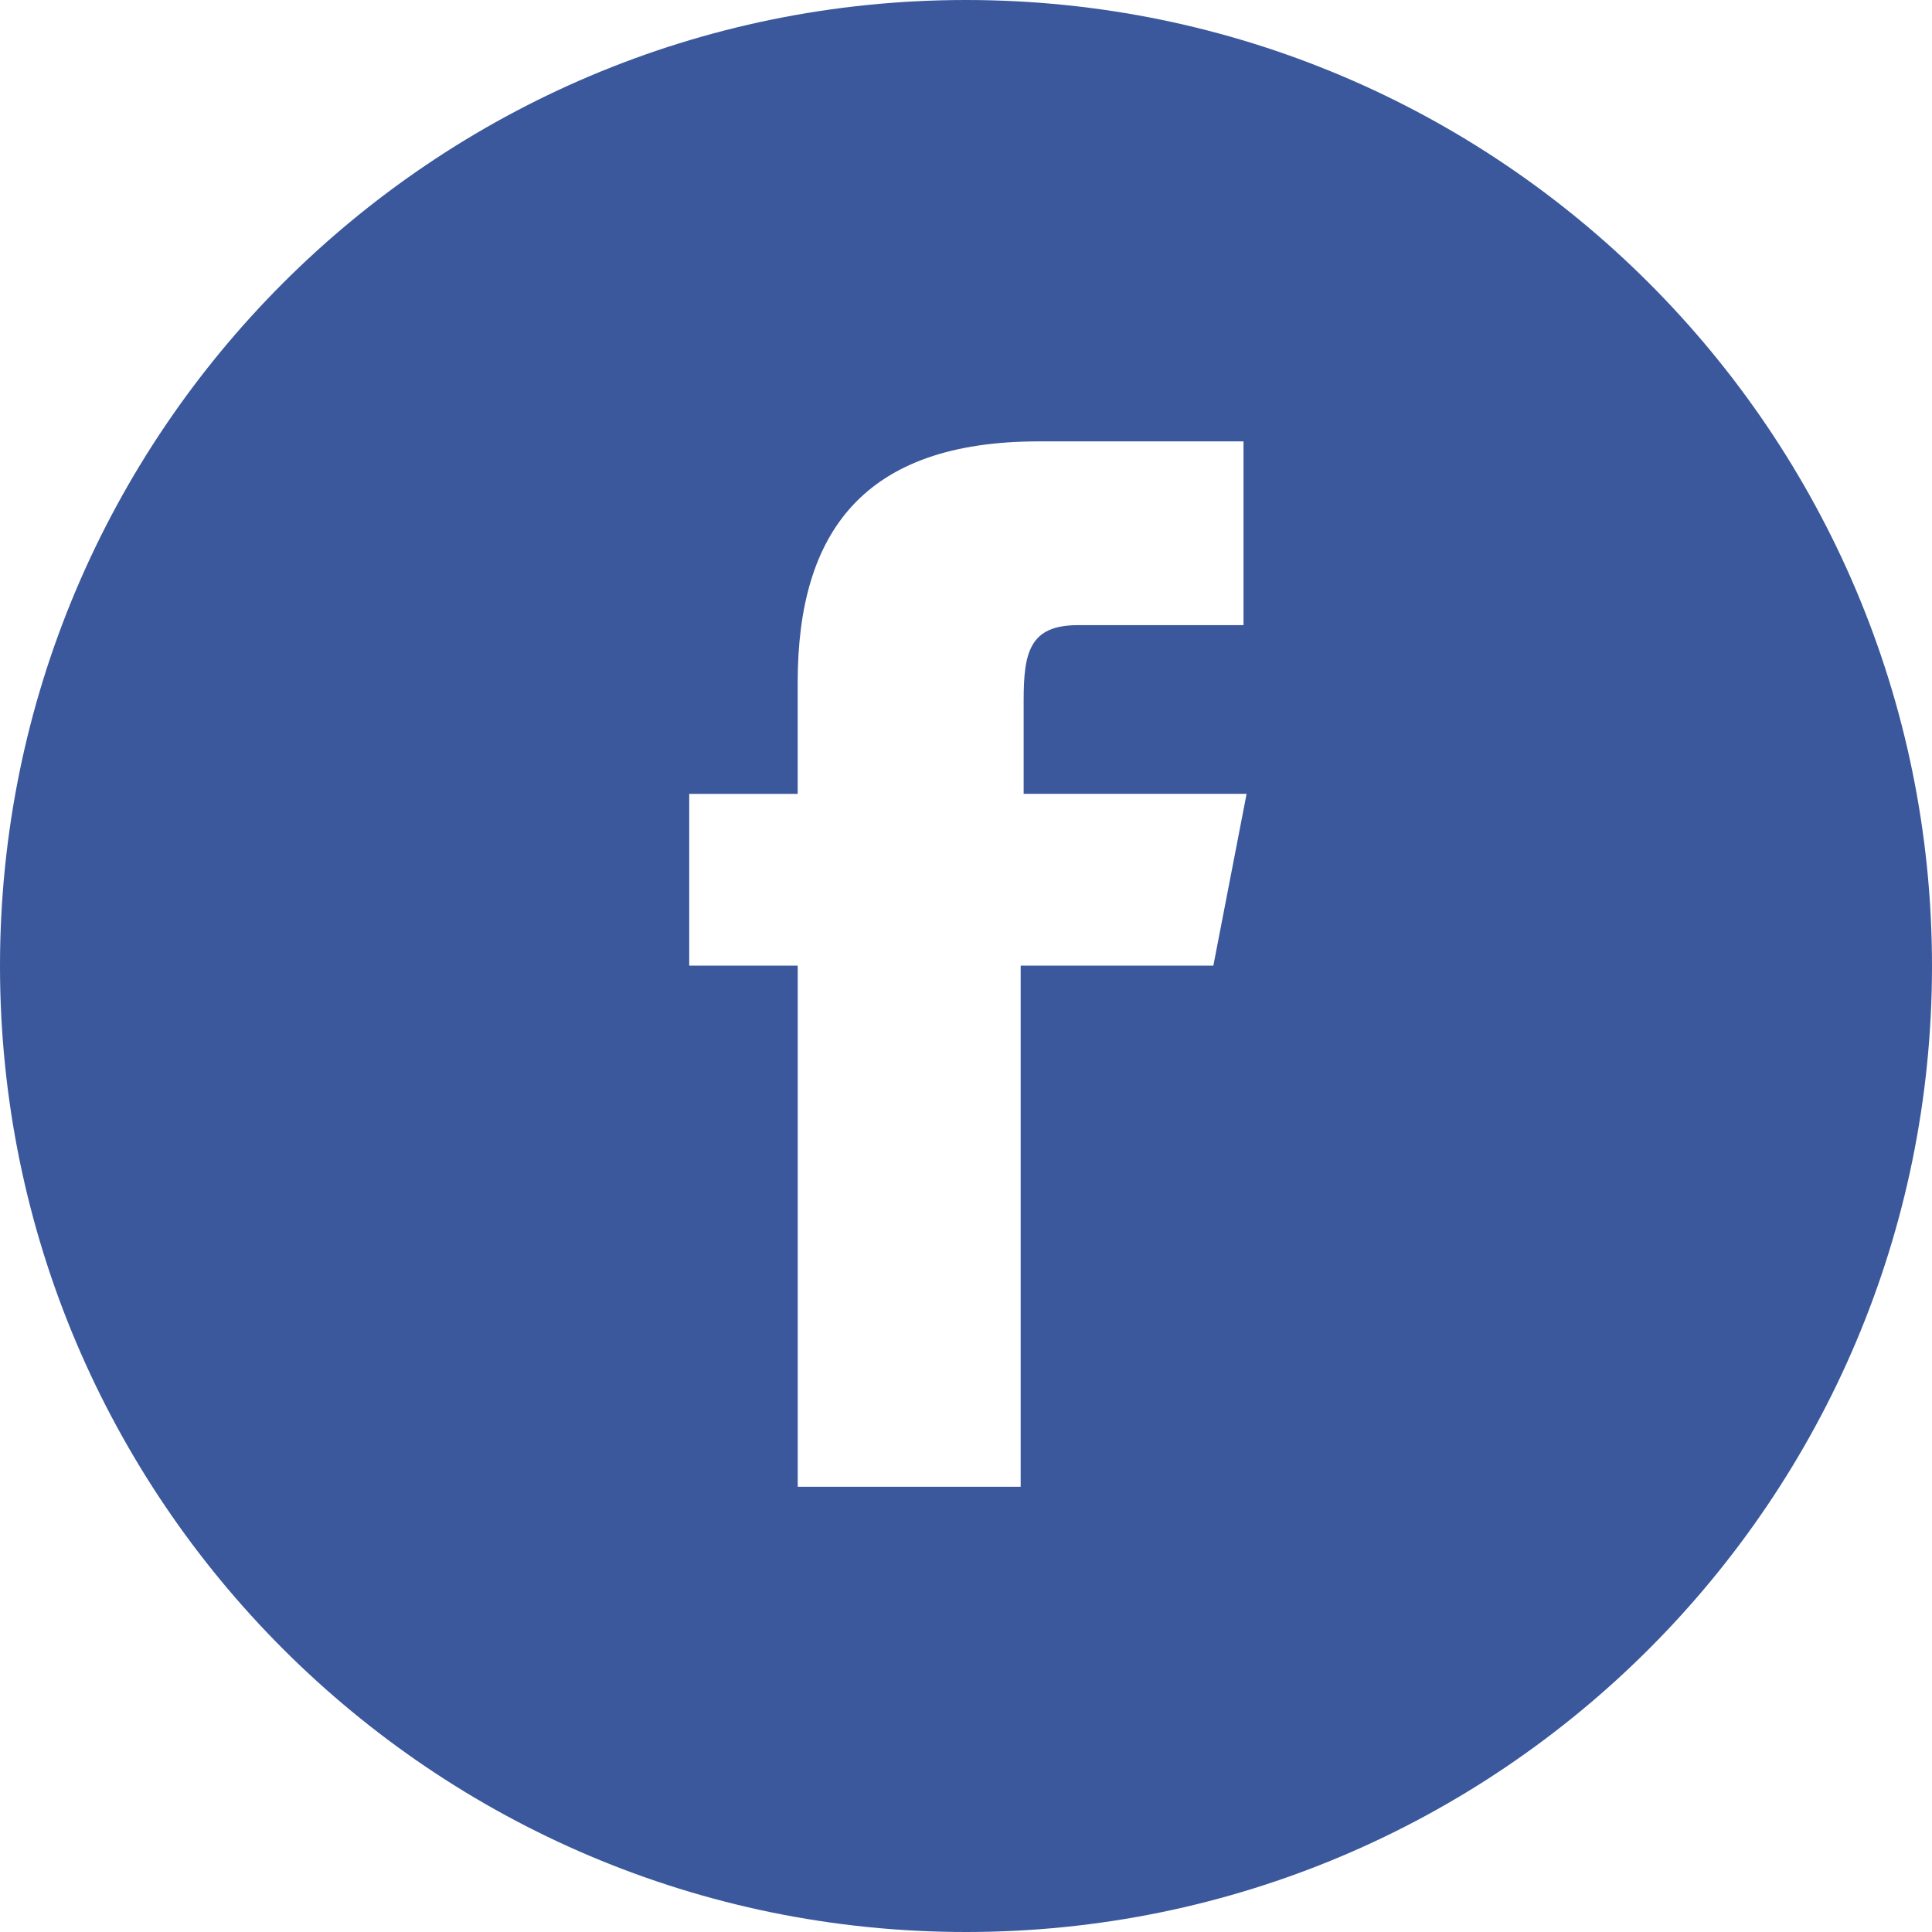 <svg xmlns="http://www.w3.org/2000/svg" width="50" height="50" viewBox="0 0 50 50">
  <path fill="#3A589B" d="M25 0C11.2 0 0 11.2 0 25s11.2 25 25 25 25-11.2 25-25S38.8 0 25 0zm6.403 24.99h-4.988v13.487h-5.77V24.99h-2.808v-4.445h2.807V17.66c0-3.898 1.716-6.237 6.238-6.237h5.3v4.756h-4.287c-1.247 0-1.403.7-1.403 1.948v2.417h5.77l-.86 4.444z"/>
</svg>
